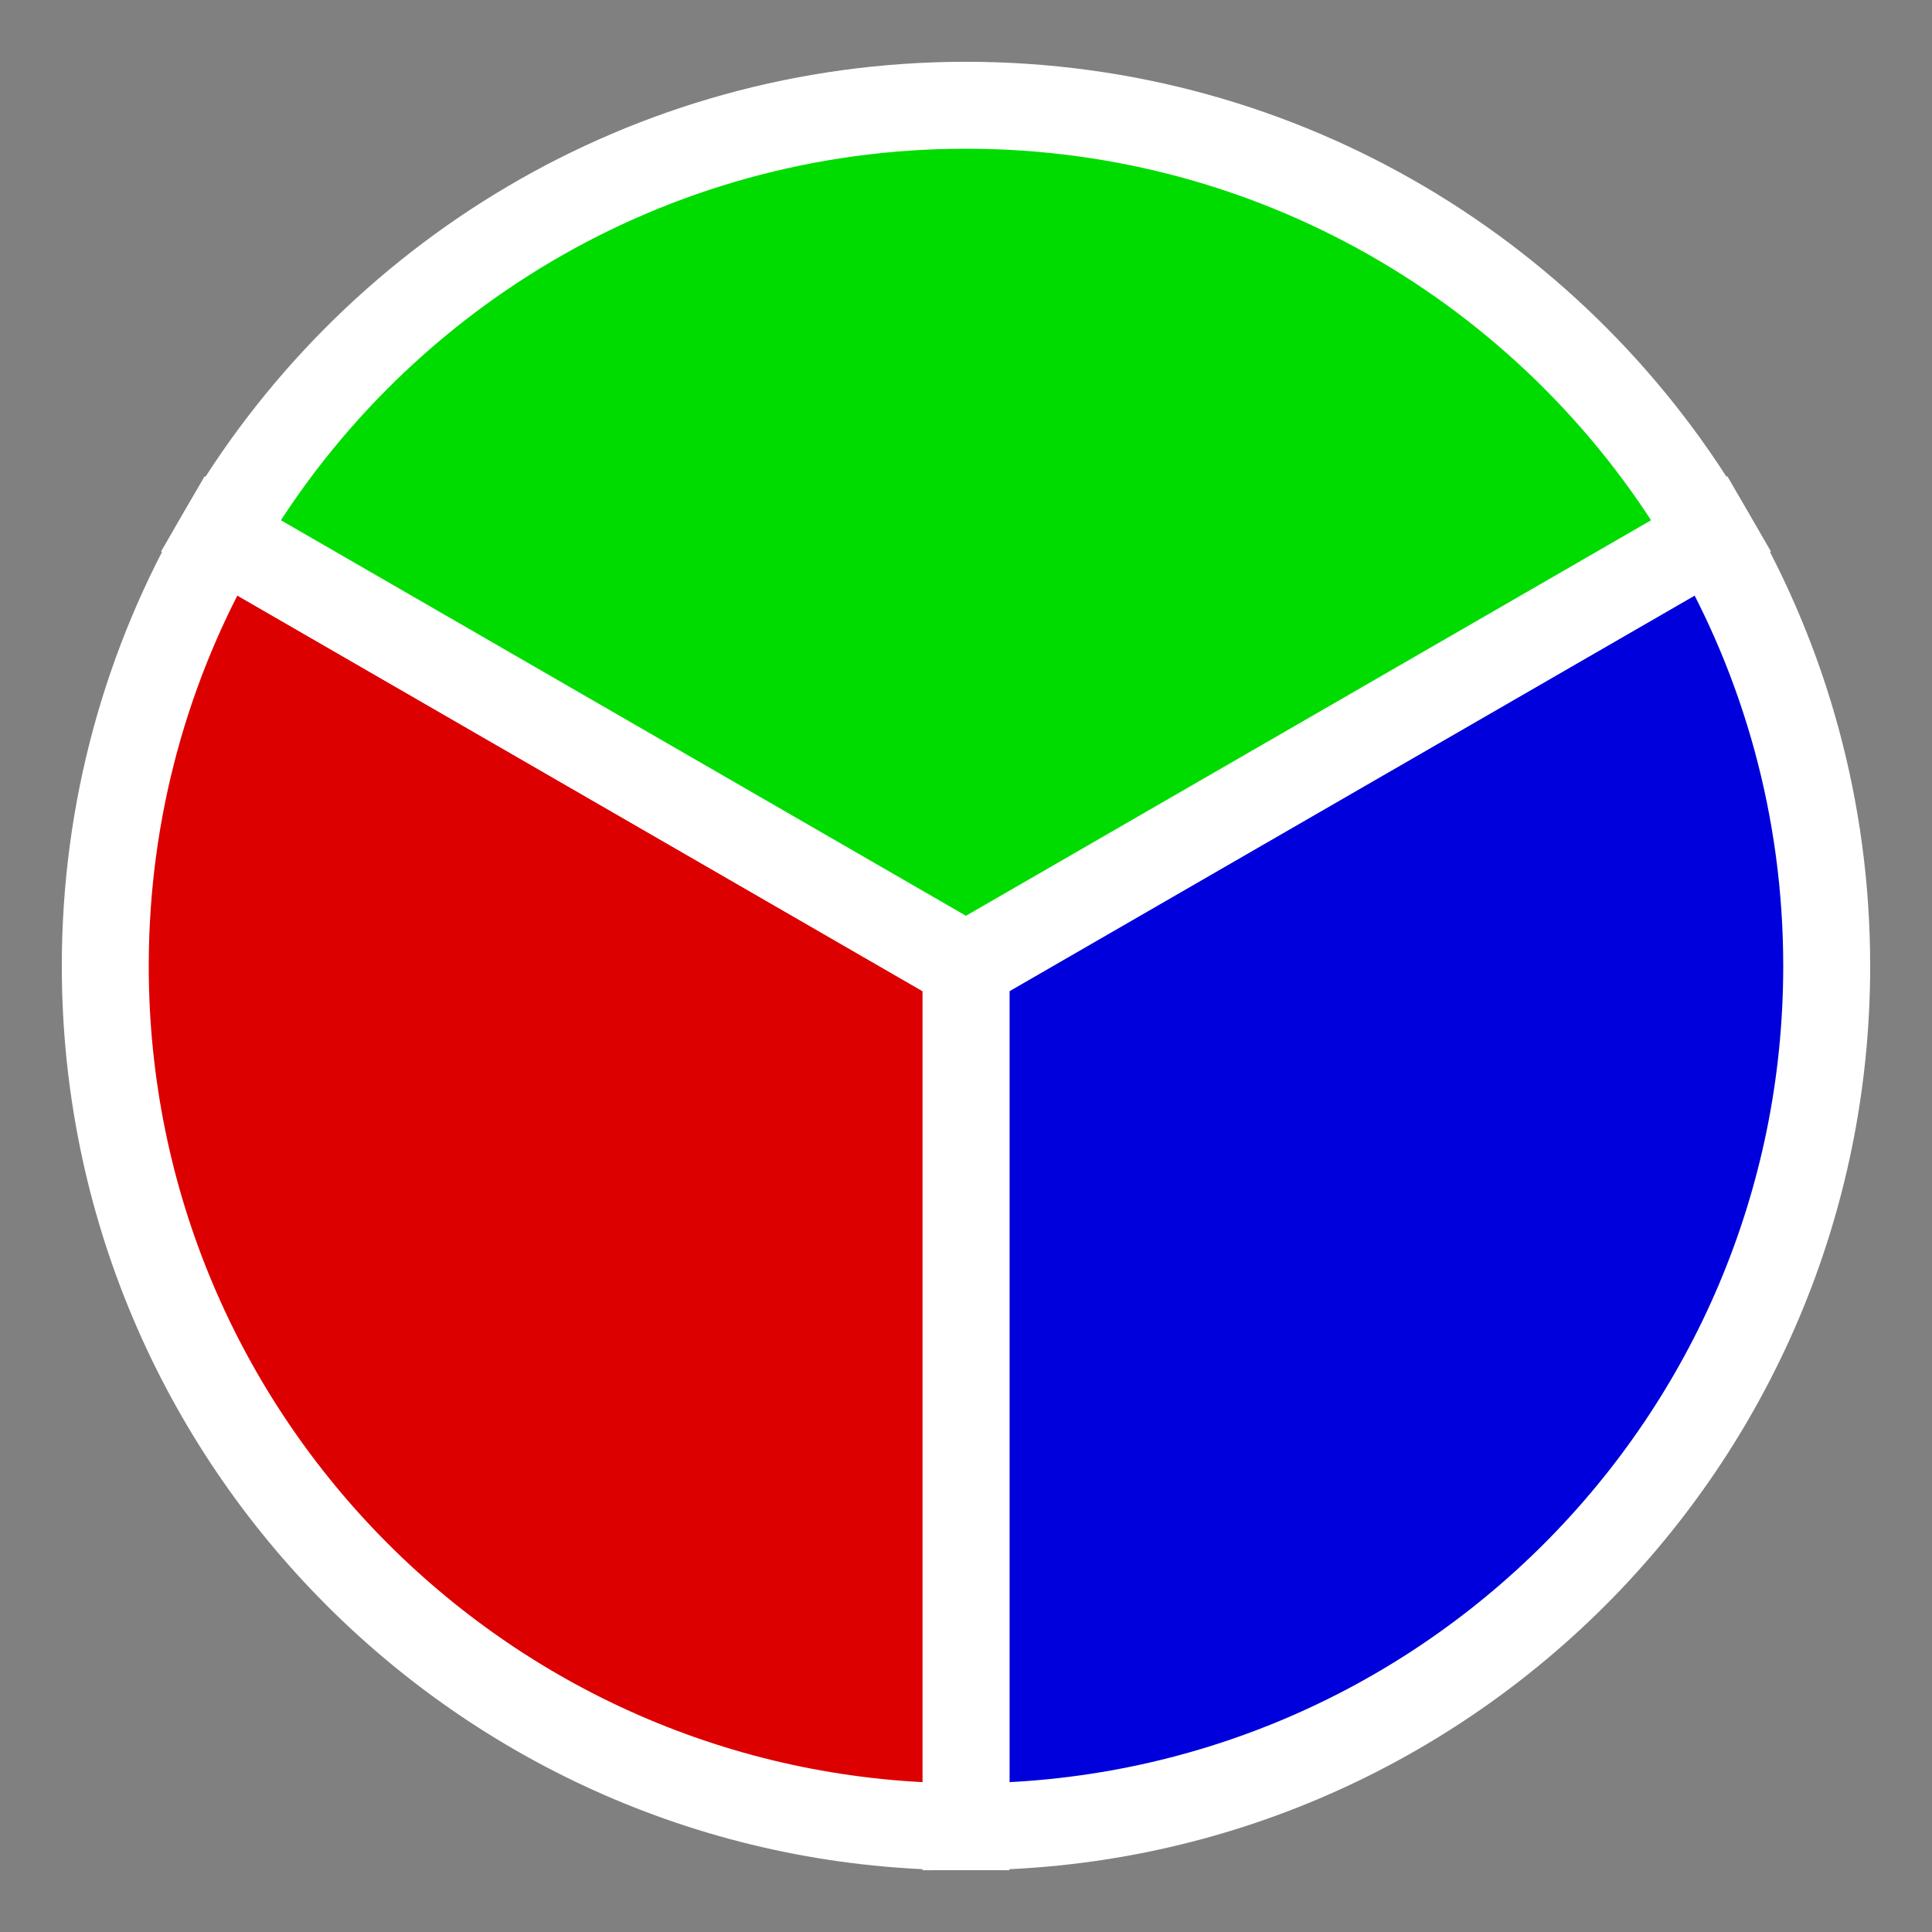 <?xml version="1.0" encoding="utf-8"?>
<!-- Generator: Adobe Illustrator 26.3.1, SVG Export Plug-In . SVG Version: 6.00 Build 0)  -->
<svg version="1.1" id="Layer_1" xmlns="http://www.w3.org/2000/svg" xmlns:xlink="http://www.w3.org/1999/xlink" x="0px" y="0px"
	 viewBox="0 0 1000 1000" style="enable-background:new 0 0 1000 1000;" xml:space="preserve">
<rect x="0" y="0" width="1000" height="1000" fill="#808080" stroke="none"/>
<style type="text/css">
	.st0{fill:#0000DC;stroke:#FFFFFF;stroke-width:45;stroke-miterlimit:10;}
	.st1{fill:#DC0000;stroke:#FFFFFF;stroke-width:45;stroke-miterlimit:10;}
	.st2{fill:#00DC00;stroke:#FFFFFF;stroke-width:45;stroke-miterlimit:10;}
</style>
<g>
	<path class="st0" d="M499.99,945.52v-445.5l385.88-222.79c37.93,65.54,59.63,141.64,59.63,222.79
		C945.51,746.06,746.03,945.52,499.99,945.52z"/>
	<path class="st1" d="M54.49,500.02c0-81.15,21.7-157.25,59.63-222.79l385.87,222.79v445.5C253.95,945.52,54.49,746.06,54.49,500.02
		z"/>
	<path class="st2" d="M114.12,277.2c77.02-133.15,221-222.72,385.87-222.72s308.85,89.58,385.88,222.72L499.98,499.99L114.12,277.2z
		"/>
</g>
</svg>
